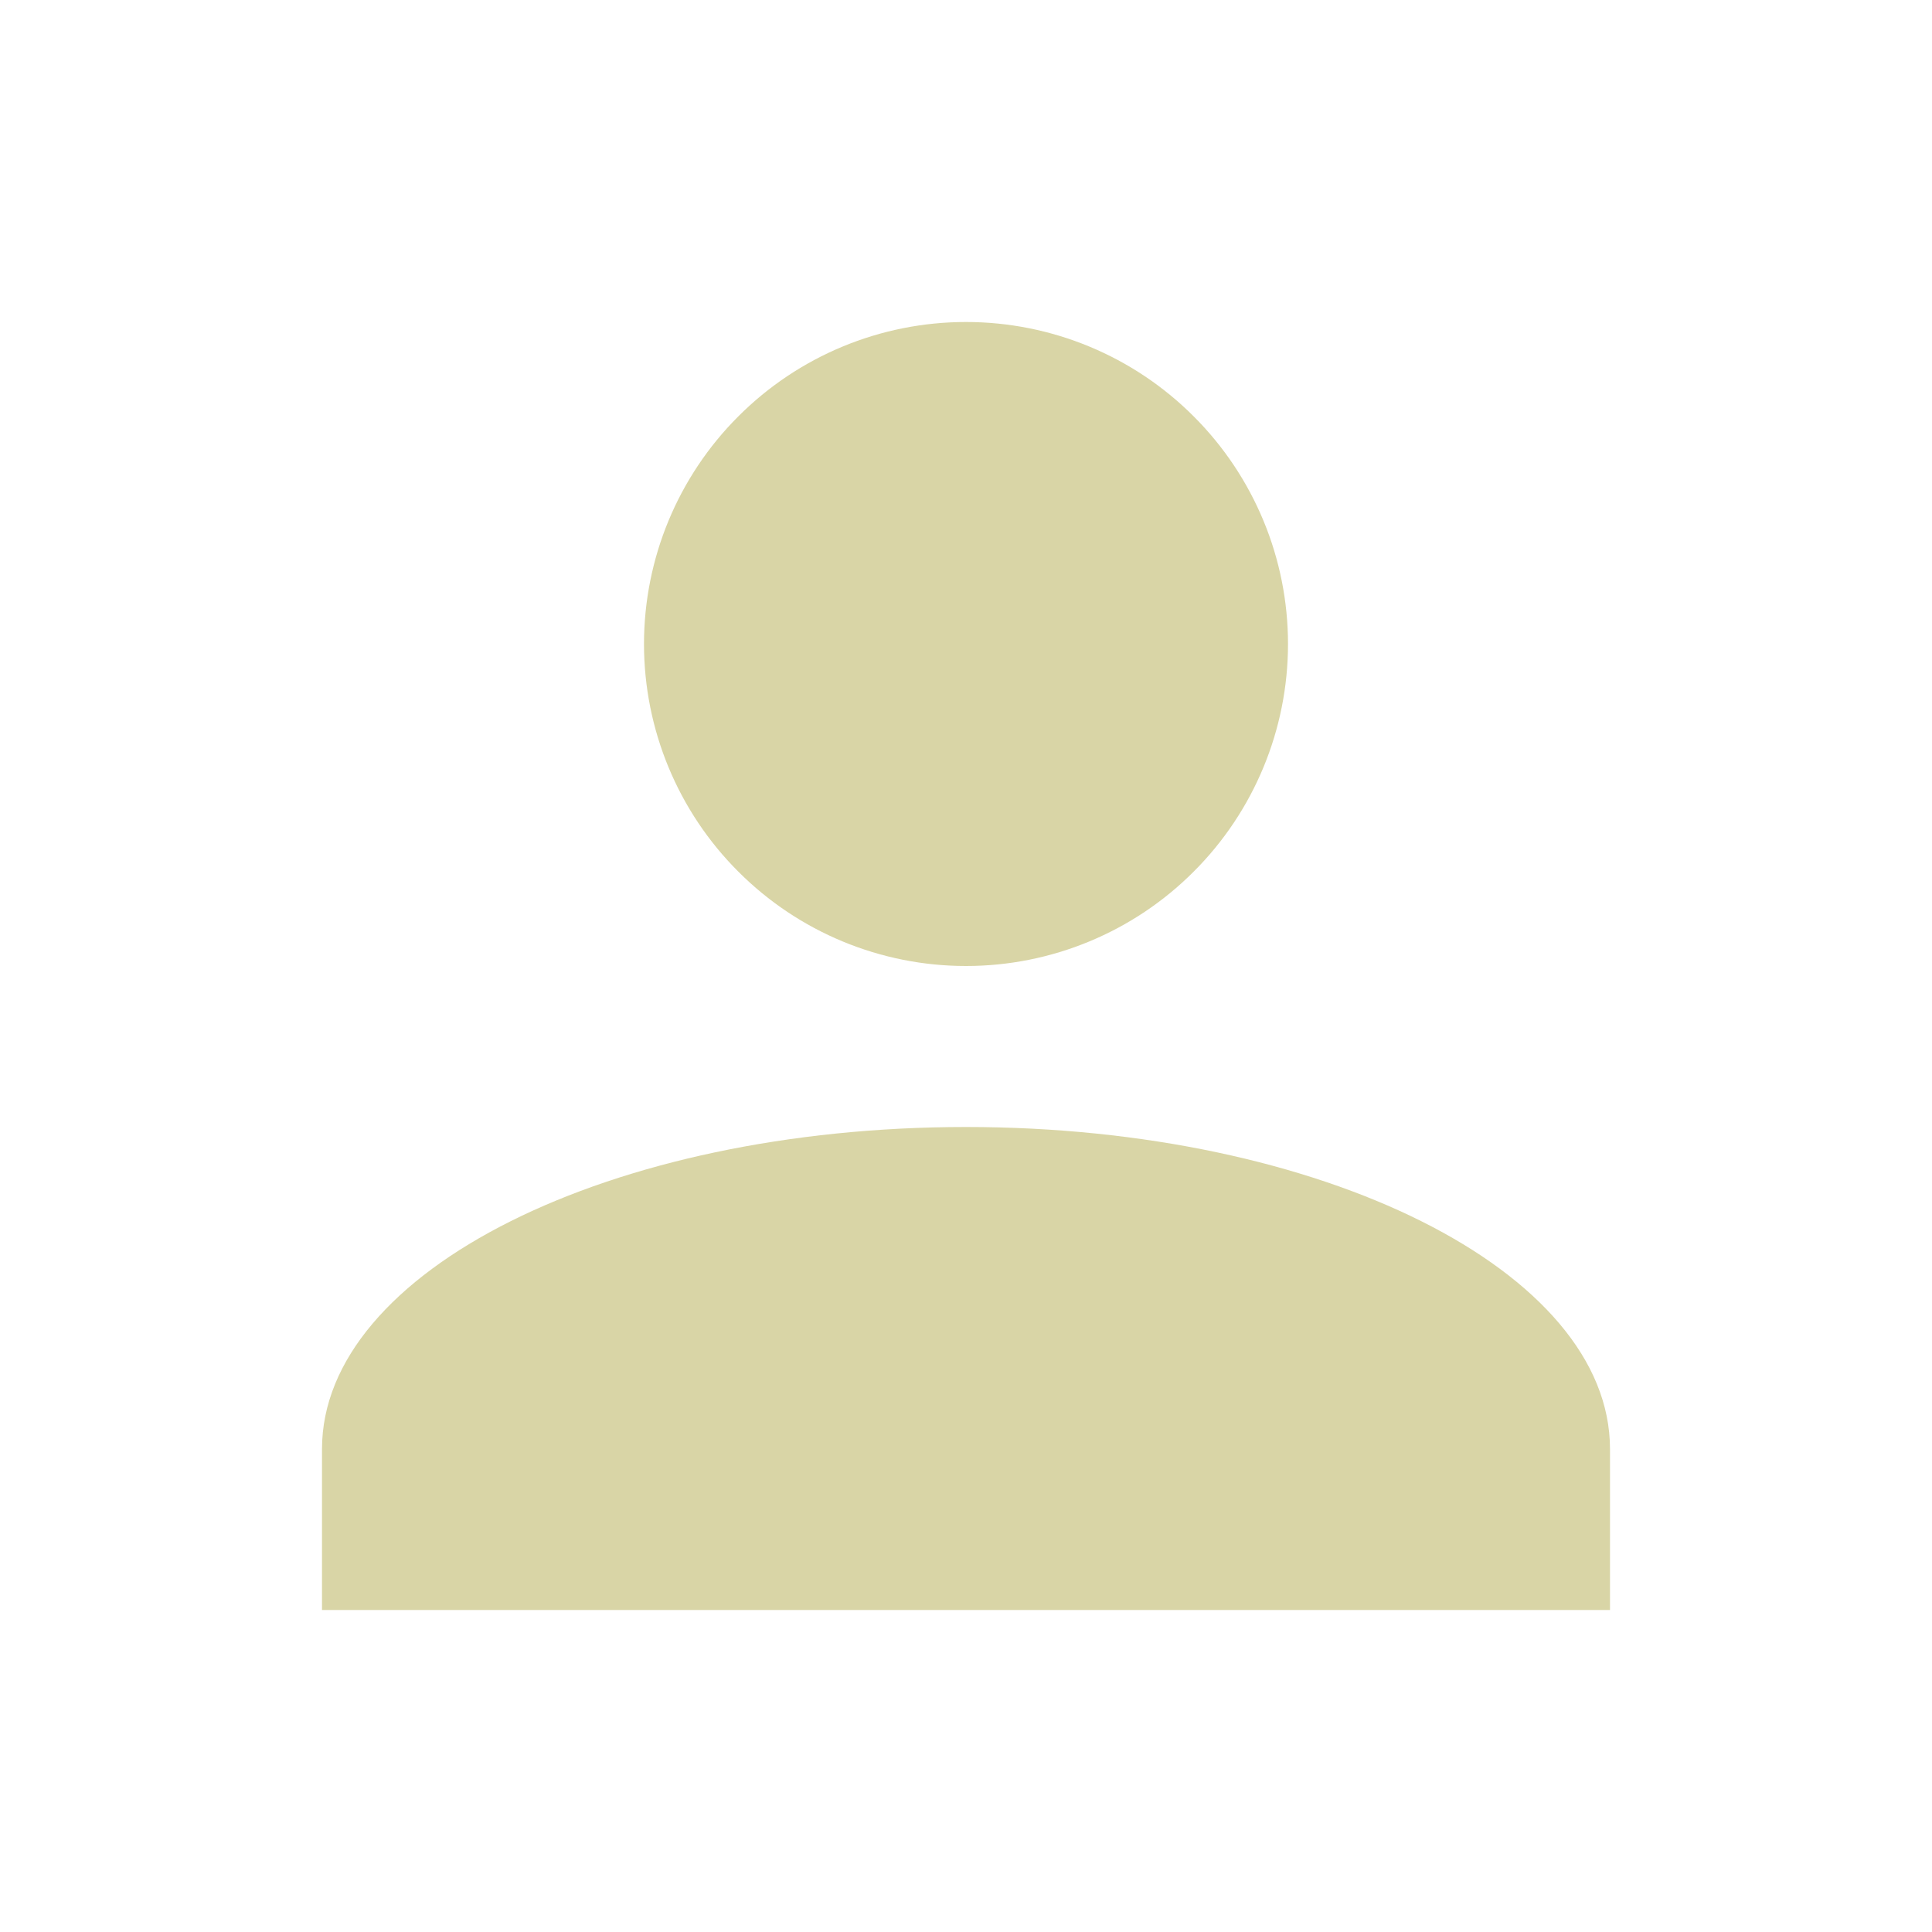 <svg width="18" height="18" viewBox="0 0 18 18" fill="none" xmlns="http://www.w3.org/2000/svg">
<path d="M9 3C9.796 3 10.559 3.316 11.121 3.879C11.684 4.441 12 5.204 12 6C12 6.796 11.684 7.559 11.121 8.121C10.559 8.684 9.796 9 9 9C8.204 9 7.441 8.684 6.879 8.121C6.316 7.559 6 6.796 6 6C6 5.204 6.316 4.441 6.879 3.879C7.441 3.316 8.204 3 9 3ZM9 10.5C12.315 10.5 15 11.842 15 13.5V15H3V13.5C3 11.842 5.685 10.5 9 10.5Z" fill="#D9D5A6"/>
</svg>
